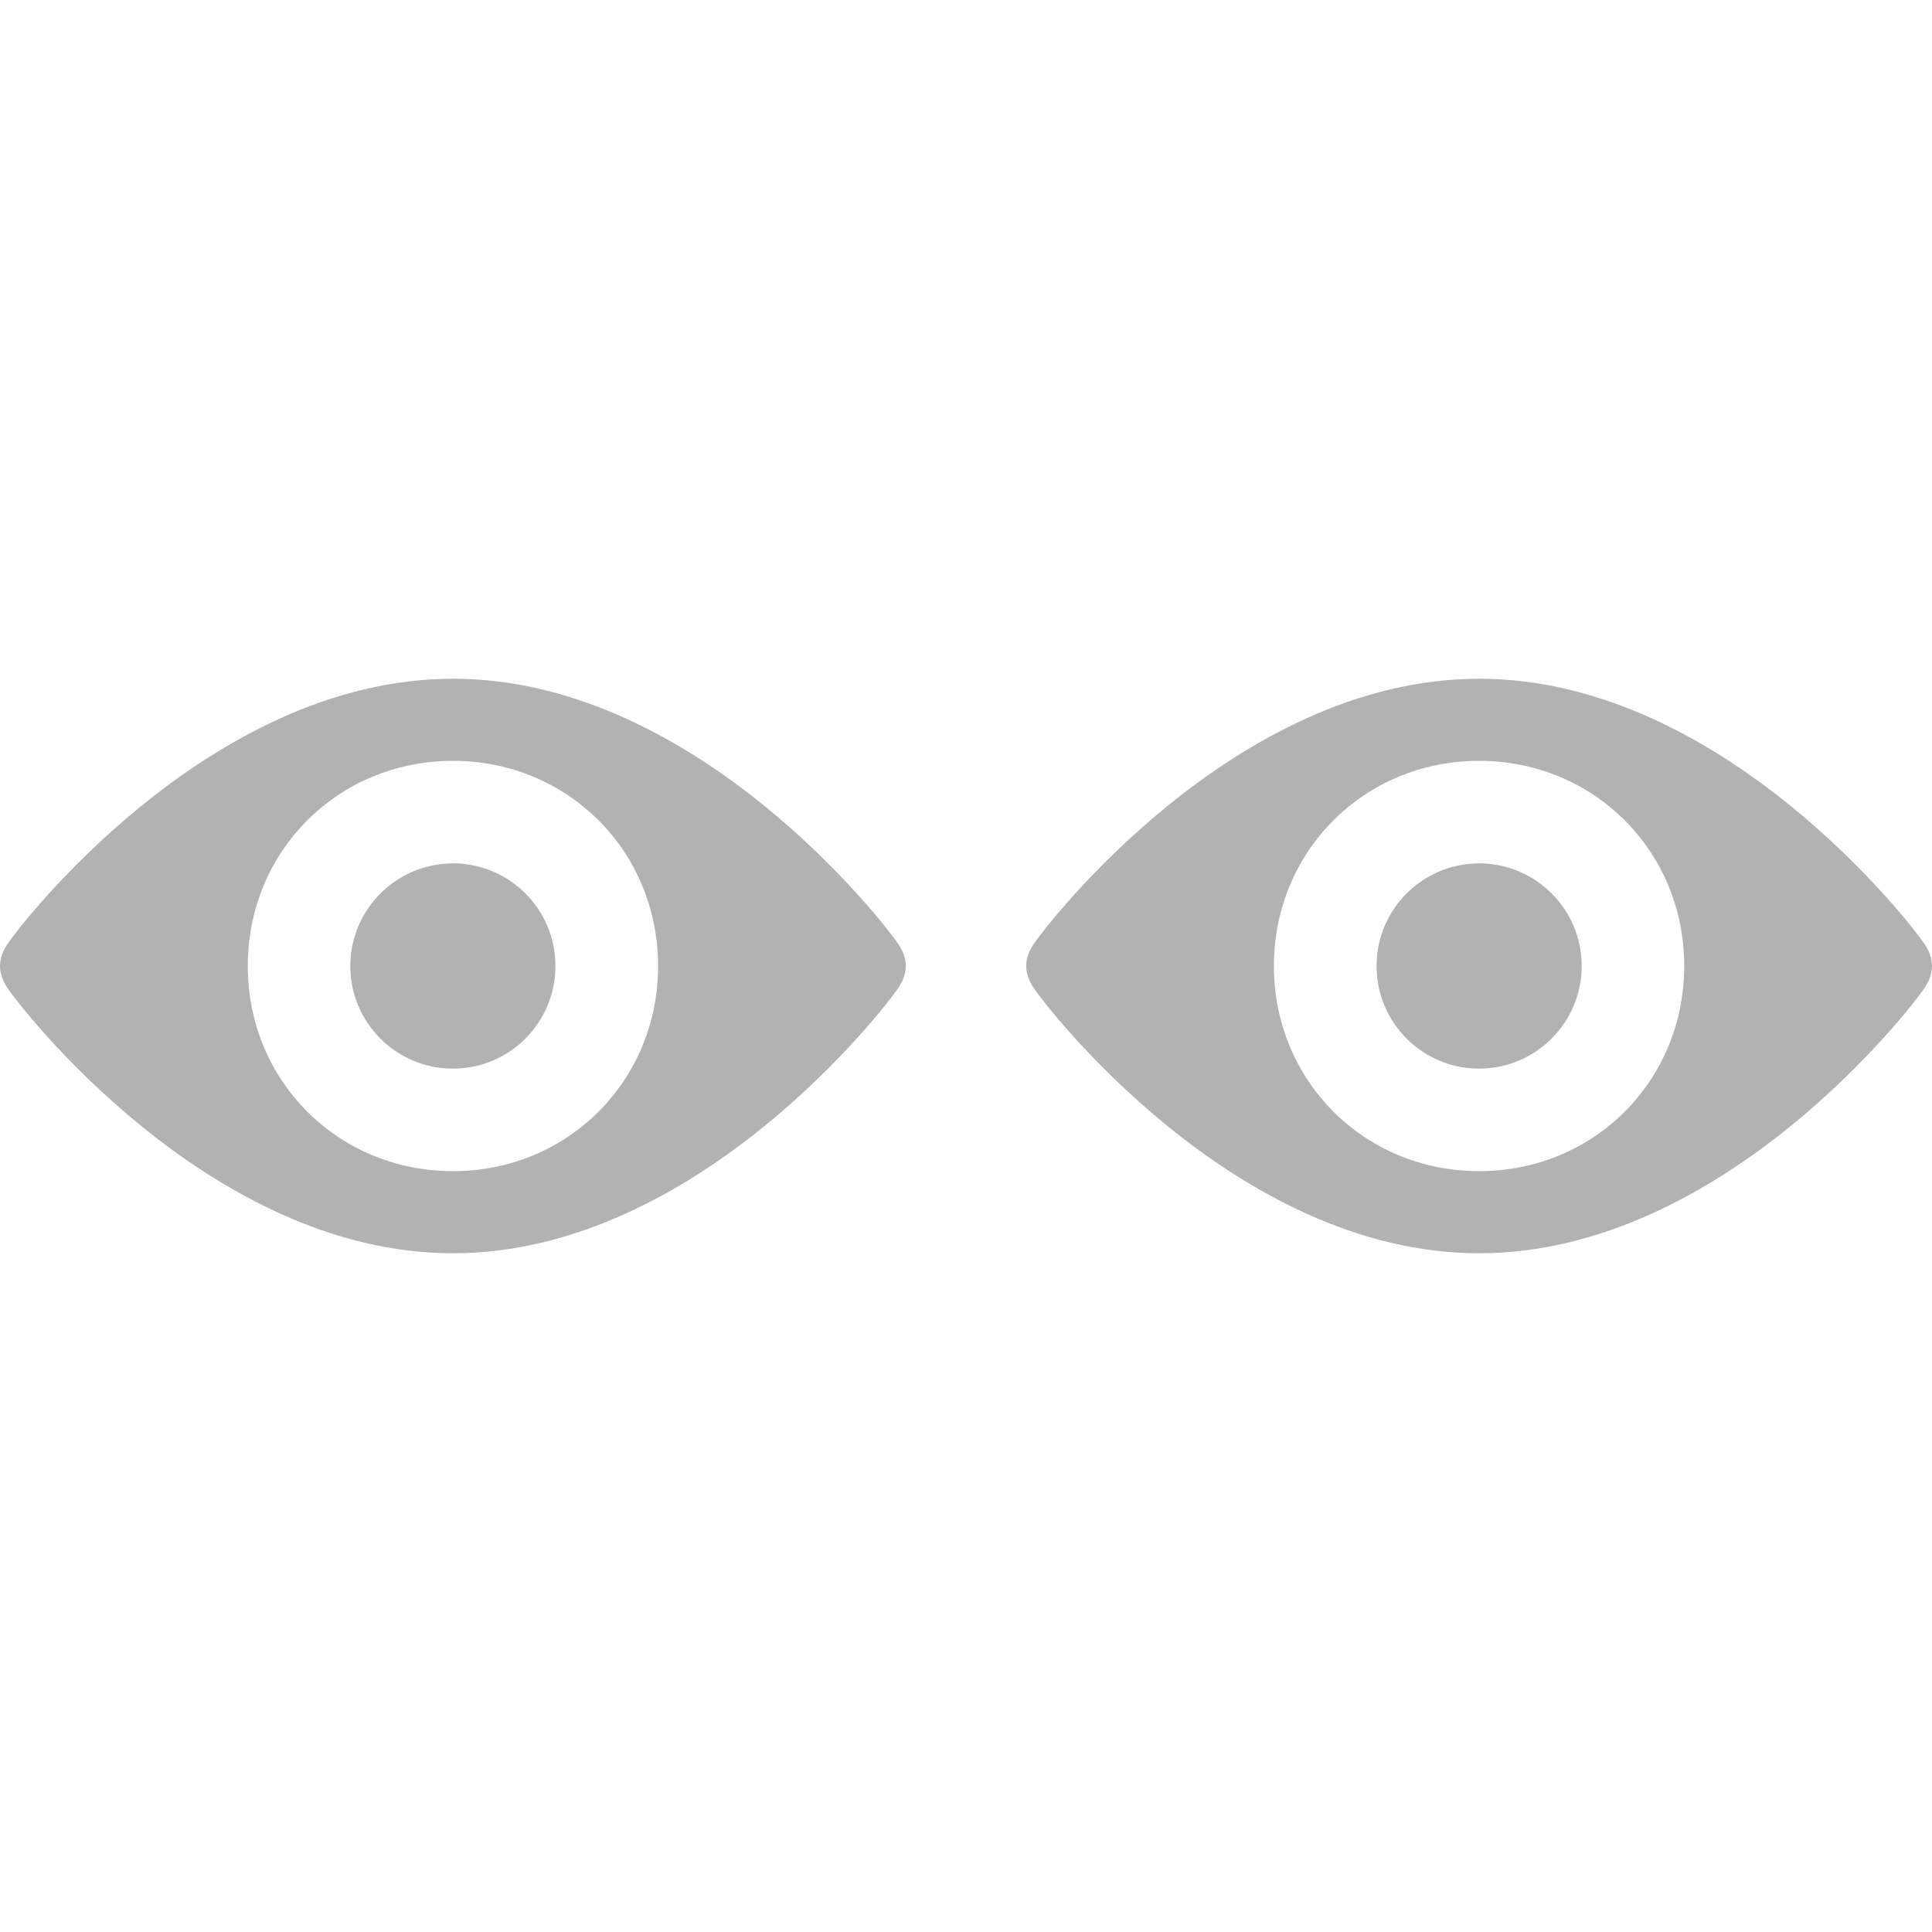 <svg xmlns="http://www.w3.org/2000/svg" width="16" height="16" version="1.1">
 <defs>
   <style id="current-color-scheme" type="text/css">
   .ColorScheme-Text { color: #b2b2b2; } .ColorScheme-Highlight { color:#5294e2; }
  </style>
  <linearGradient id="arrongin" x1="0%" x2="0%" y1="0%" y2="100%">
   <stop offset="0%" style="stop-color:#dd9b44; stop-opacity:1"/>
   <stop offset="100%" style="stop-color:#ad6c16; stop-opacity:1"/>
  </linearGradient>
  <linearGradient id="aurora" x1="0%" x2="0%" y1="0%" y2="100%">
   <stop offset="0%" style="stop-color:#09D4DF; stop-opacity:1"/>
   <stop offset="100%" style="stop-color:#9269F4; stop-opacity:1"/>
  </linearGradient>
  <linearGradient id="cyberneon" x1="0%" x2="0%" y1="0%" y2="100%">
    <stop offset="0" style="stop-color:#0abdc6; stop-opacity:1"/>
    <stop offset="1" style="stop-color:#ea00d9; stop-opacity:1"/>
  </linearGradient>
  <linearGradient id="fitdance" x1="0%" x2="0%" y1="0%" y2="100%">
   <stop offset="0%" style="stop-color:#1AD6AB; stop-opacity:1"/>
   <stop offset="100%" style="stop-color:#329DB6; stop-opacity:1"/>
  </linearGradient>
  <linearGradient id="oomox" x1="0%" x2="0%" y1="0%" y2="100%">
   <stop offset="0%" style="stop-color:#efefe7; stop-opacity:1"/>
   <stop offset="100%" style="stop-color:#8f8f8b; stop-opacity:1"/>
  </linearGradient>
  <linearGradient id="rainblue" x1="0%" x2="0%" y1="0%" y2="100%">
   <stop offset="0%" style="stop-color:#00F260; stop-opacity:1"/>
   <stop offset="100%" style="stop-color:#0575E6; stop-opacity:1"/>
  </linearGradient>
  <linearGradient id="sunrise" x1="0%" x2="0%" y1="0%" y2="100%">
   <stop offset="0%" style="stop-color: #FF8501; stop-opacity:1"/>
   <stop offset="100%" style="stop-color: #FFCB01; stop-opacity:1"/>
  </linearGradient>
  <linearGradient id="telinkrin" x1="0%" x2="0%" y1="0%" y2="100%">
   <stop offset="0%" style="stop-color: #b2ced6; stop-opacity:1"/>
   <stop offset="100%" style="stop-color: #6da5b7; stop-opacity:1"/>
  </linearGradient>
  <linearGradient id="60spsycho" x1="0%" x2="0%" y1="0%" y2="100%">
   <stop offset="0%" style="stop-color: #df5940; stop-opacity:1"/>
   <stop offset="25%" style="stop-color: #d8d15f; stop-opacity:1"/>
   <stop offset="50%" style="stop-color: #e9882a; stop-opacity:1"/>
   <stop offset="100%" style="stop-color: #279362; stop-opacity:1"/>
  </linearGradient>
  <linearGradient id="90ssummer" x1="0%" x2="0%" y1="0%" y2="100%">
   <stop offset="0%" style="stop-color: #f618c7; stop-opacity:1"/>
   <stop offset="20%" style="stop-color: #94ffab; stop-opacity:1"/>
   <stop offset="50%" style="stop-color: #fbfd54; stop-opacity:1"/>
   <stop offset="100%" style="stop-color: #0f83ae; stop-opacity:1"/>
  </linearGradient>
 </defs>
 <path fill="currentColor" class="ColorScheme-Text" fill-rule="evenodd" d="M 3.751 7.15 C 3.282 7.151 2.902 7.531 2.901 8 C 2.901 8.469 3.282 8.85 3.751 8.85 C 4.22 8.85 4.6 8.469 4.6 8 C 4.6 7.531 4.22 7.15 3.751 7.15 L 3.751 7.15 Z M 3.751 6.301 C 4.702 6.301 5.45 7.049 5.45 8 C 5.45 8.951 4.702 9.699 3.751 9.699 C 2.799 9.699 2.052 8.951 2.052 8 C 2.052 7.049 2.799 6.301 3.751 6.301 L 3.751 6.301 Z M 3.751 5.621 C 1.712 5.621 0.144 7.696 0.076 7.798 C -0.025 7.934 -0.025 8.067 0.076 8.202 C 0.144 8.304 1.712 10.379 3.751 10.379 C 5.79 10.379 7.357 8.304 7.425 8.202 C 7.527 8.066 7.527 7.933 7.425 7.798 C 7.357 7.696 5.79 5.621 3.751 5.621 L 3.751 5.621 Z M 12.249 7.15 C 11.78 7.151 11.4 7.531 11.4 8 C 11.4 8.469 11.78 8.85 12.249 8.85 C 12.718 8.85 13.099 8.469 13.099 8 C 13.099 7.531 12.718 7.15 12.249 7.15 L 12.249 7.15 Z M 12.249 6.301 C 13.201 6.301 13.948 7.049 13.948 8 C 13.948 8.951 13.201 9.699 12.249 9.699 C 11.298 9.699 10.55 8.951 10.55 8 C 10.55 7.049 11.298 6.301 12.249 6.301 L 12.249 6.301 Z M 12.249 5.621 C 10.21 5.621 8.643 7.696 8.575 7.798 C 8.473 7.934 8.473 8.067 8.575 8.202 C 8.643 8.304 10.21 10.379 12.249 10.379 C 14.288 10.379 15.856 8.304 15.924 8.202 C 16.025 8.066 16.025 7.933 15.924 7.798 C 15.856 7.696 14.288 5.621 12.249 5.621 L 12.249 5.621 Z"/>
</svg>
